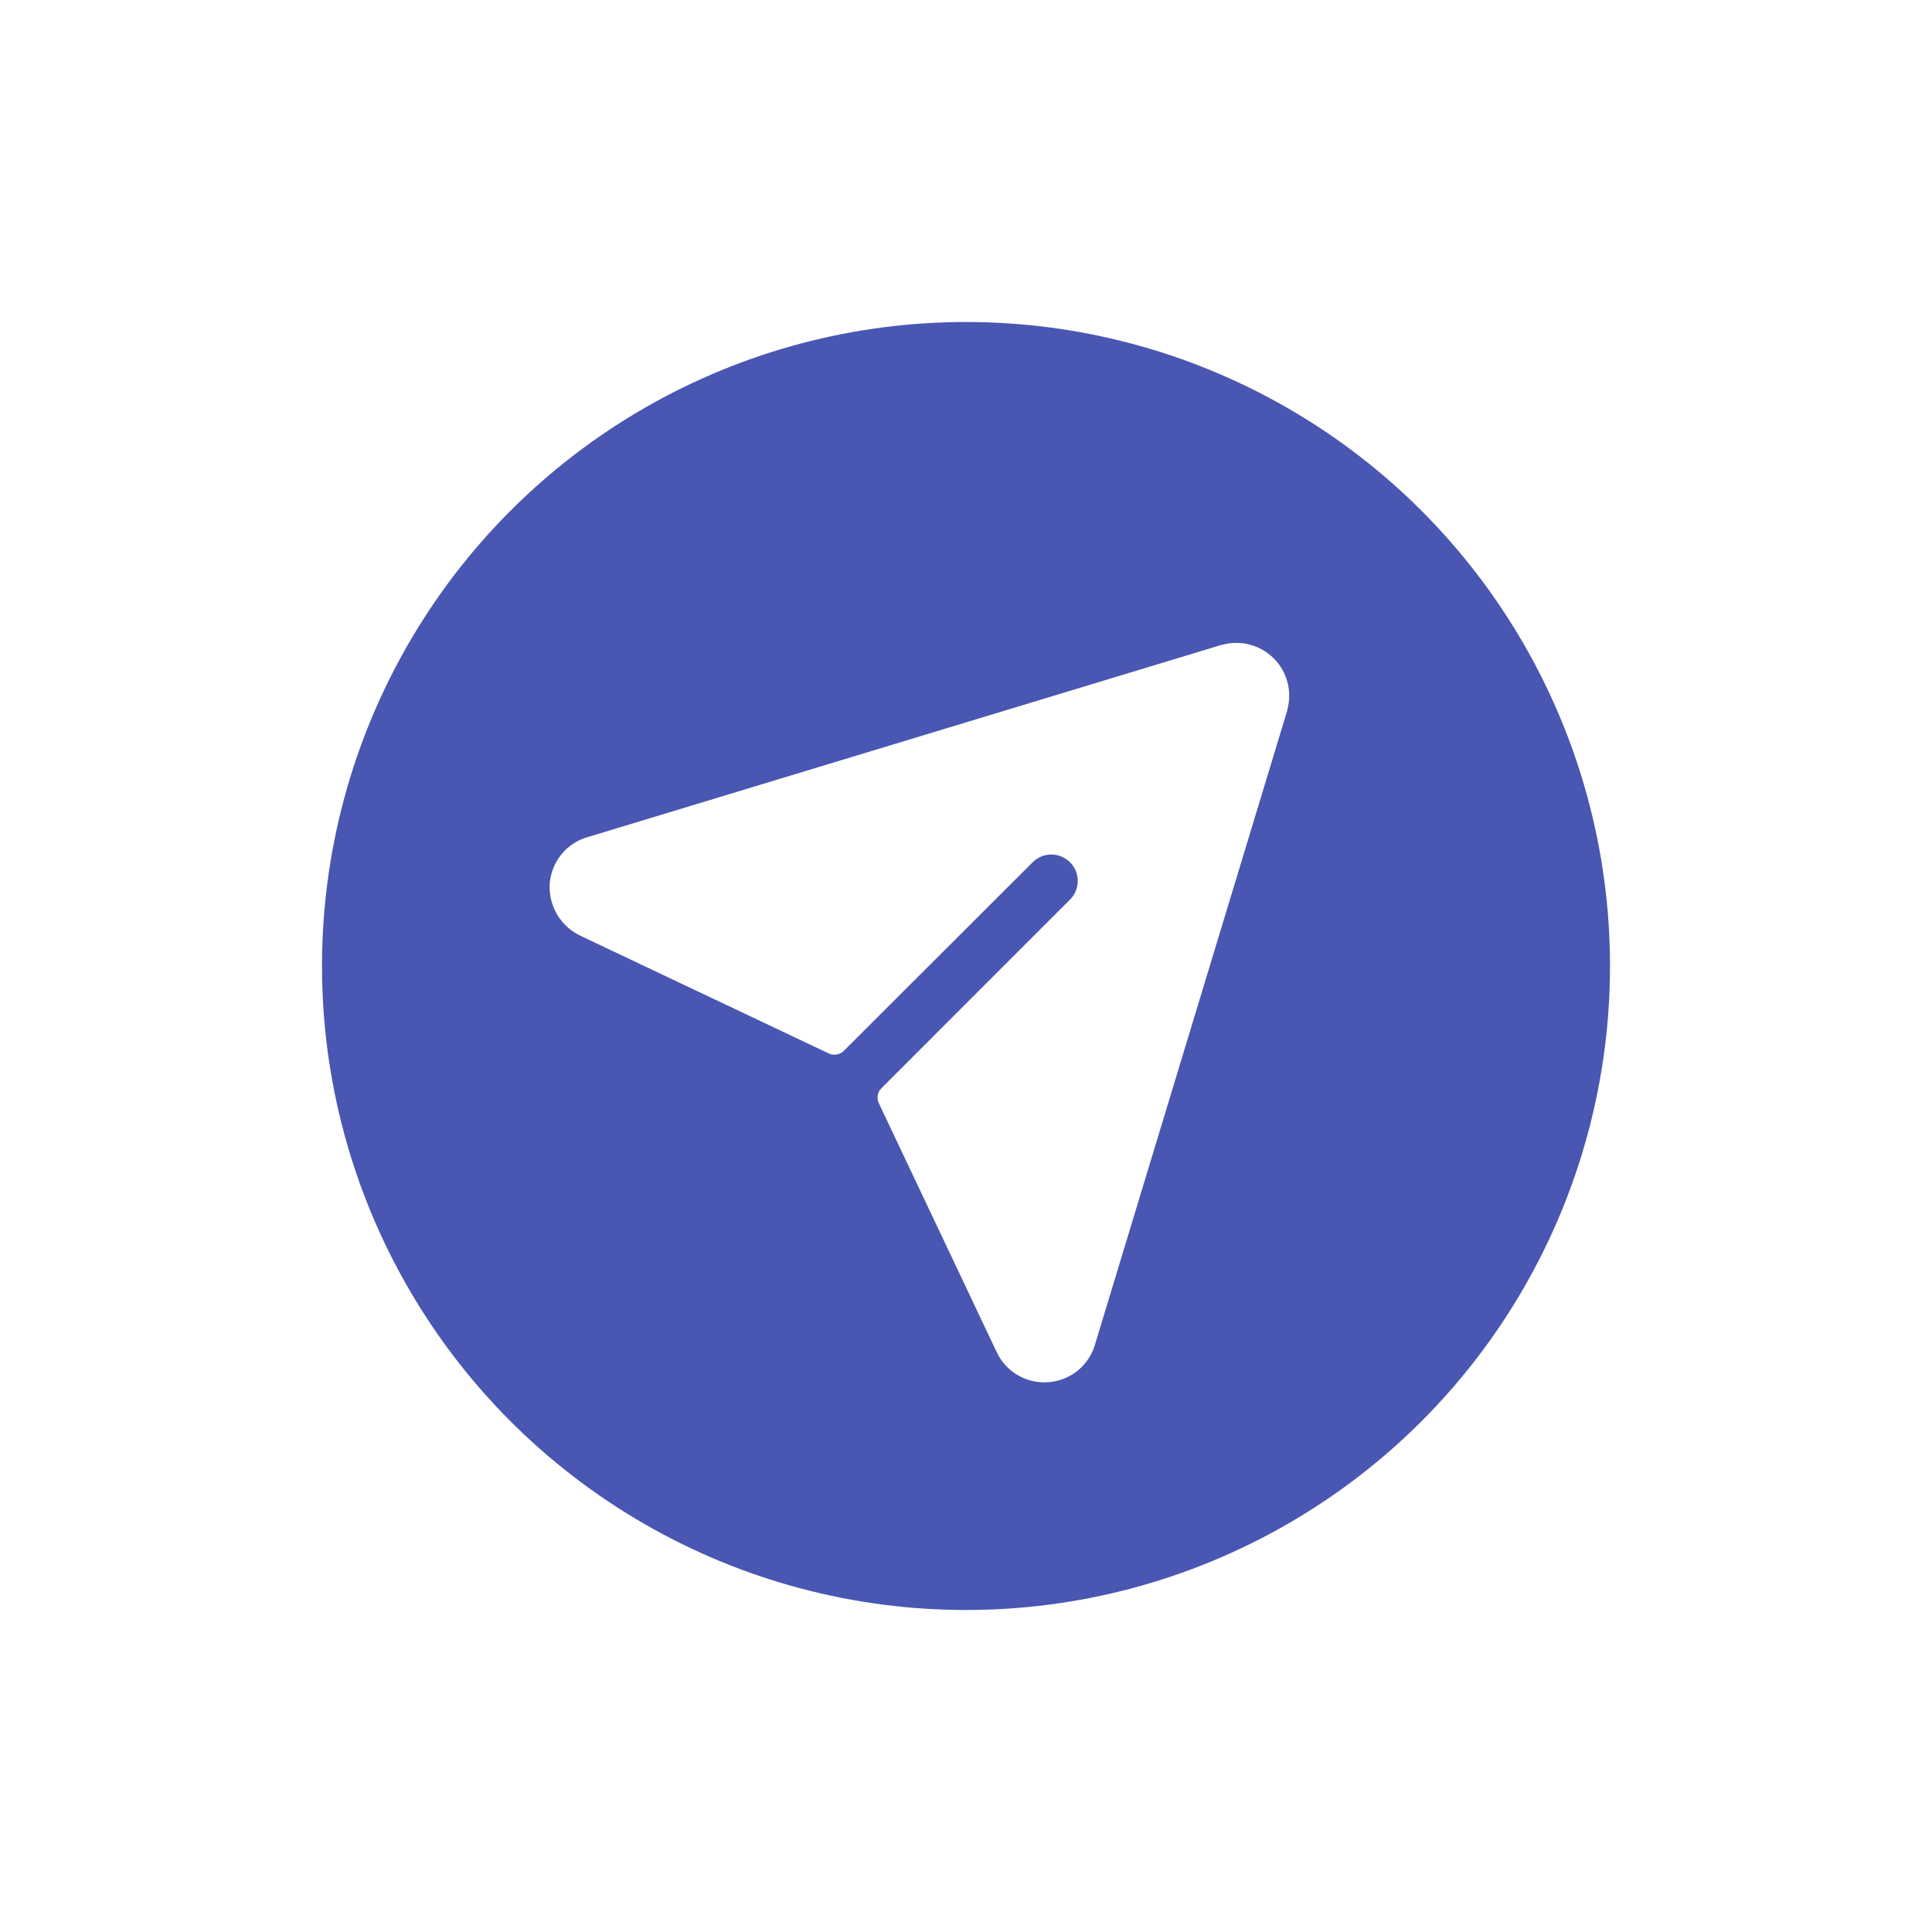 <svg width="48" height="48" viewBox="0 0 48 48" fill="none" xmlns="http://www.w3.org/2000/svg">
<g filter="url(#filter0_d_508_6462)">
<circle cx="24" cy="22" r="16" fill="#4956B2"/>
<g clip-path="url(#clip0_508_6462)">
<path d="M31.982 15.637C31.982 15.637 31.982 15.646 31.982 15.65L27.208 31.395C27.136 31.651 26.987 31.878 26.782 32.047C26.576 32.215 26.324 32.318 26.059 32.339C26.022 32.342 25.984 32.344 25.946 32.344C25.698 32.345 25.455 32.274 25.245 32.141C25.035 32.008 24.868 31.818 24.763 31.593L21.834 25.409C21.805 25.348 21.796 25.279 21.807 25.212C21.819 25.146 21.851 25.084 21.899 25.037L26.596 20.339C26.714 20.215 26.779 20.049 26.776 19.878C26.774 19.707 26.705 19.544 26.584 19.422C26.463 19.302 26.3 19.233 26.128 19.23C25.957 19.228 25.792 19.293 25.668 19.411L20.964 24.108C20.916 24.156 20.854 24.188 20.788 24.199C20.721 24.211 20.652 24.202 20.591 24.173L14.439 21.258C14.197 21.147 13.994 20.968 13.854 20.741C13.715 20.515 13.646 20.252 13.656 19.987C13.67 19.714 13.768 19.452 13.939 19.238C14.109 19.024 14.342 18.869 14.605 18.796L30.35 14.021H30.363C30.587 13.958 30.824 13.956 31.049 14.015C31.274 14.074 31.48 14.191 31.645 14.356C31.81 14.52 31.928 14.726 31.987 14.951C32.046 15.176 32.044 15.413 31.982 15.637Z" fill="white"/>
</g>
</g>
<defs>
<filter id="filter0_d_508_6462" x="0" y="0" width="48" height="48" filterUnits="userSpaceOnUse" color-interpolation-filters="sRGB">
<feFlood flood-opacity="0" result="BackgroundImageFix"/>
<feColorMatrix in="SourceAlpha" type="matrix" values="0 0 0 0 0 0 0 0 0 0 0 0 0 0 0 0 0 0 127 0" result="hardAlpha"/>
<feOffset dy="2"/>
<feGaussianBlur stdDeviation="4"/>
<feComposite in2="hardAlpha" operator="out"/>
<feColorMatrix type="matrix" values="0 0 0 0 0 0 0 0 0 0 0 0 0 0 0 0 0 0 0.15 0"/>
<feBlend mode="normal" in2="BackgroundImageFix" result="effect1_dropShadow_508_6462"/>
<feBlend mode="normal" in="SourceGraphic" in2="effect1_dropShadow_508_6462" result="shape"/>
</filter>
<clipPath id="clip0_508_6462">
<rect width="21" height="21" fill="white" transform="translate(13 12)"/>
</clipPath>
</defs>
</svg>

